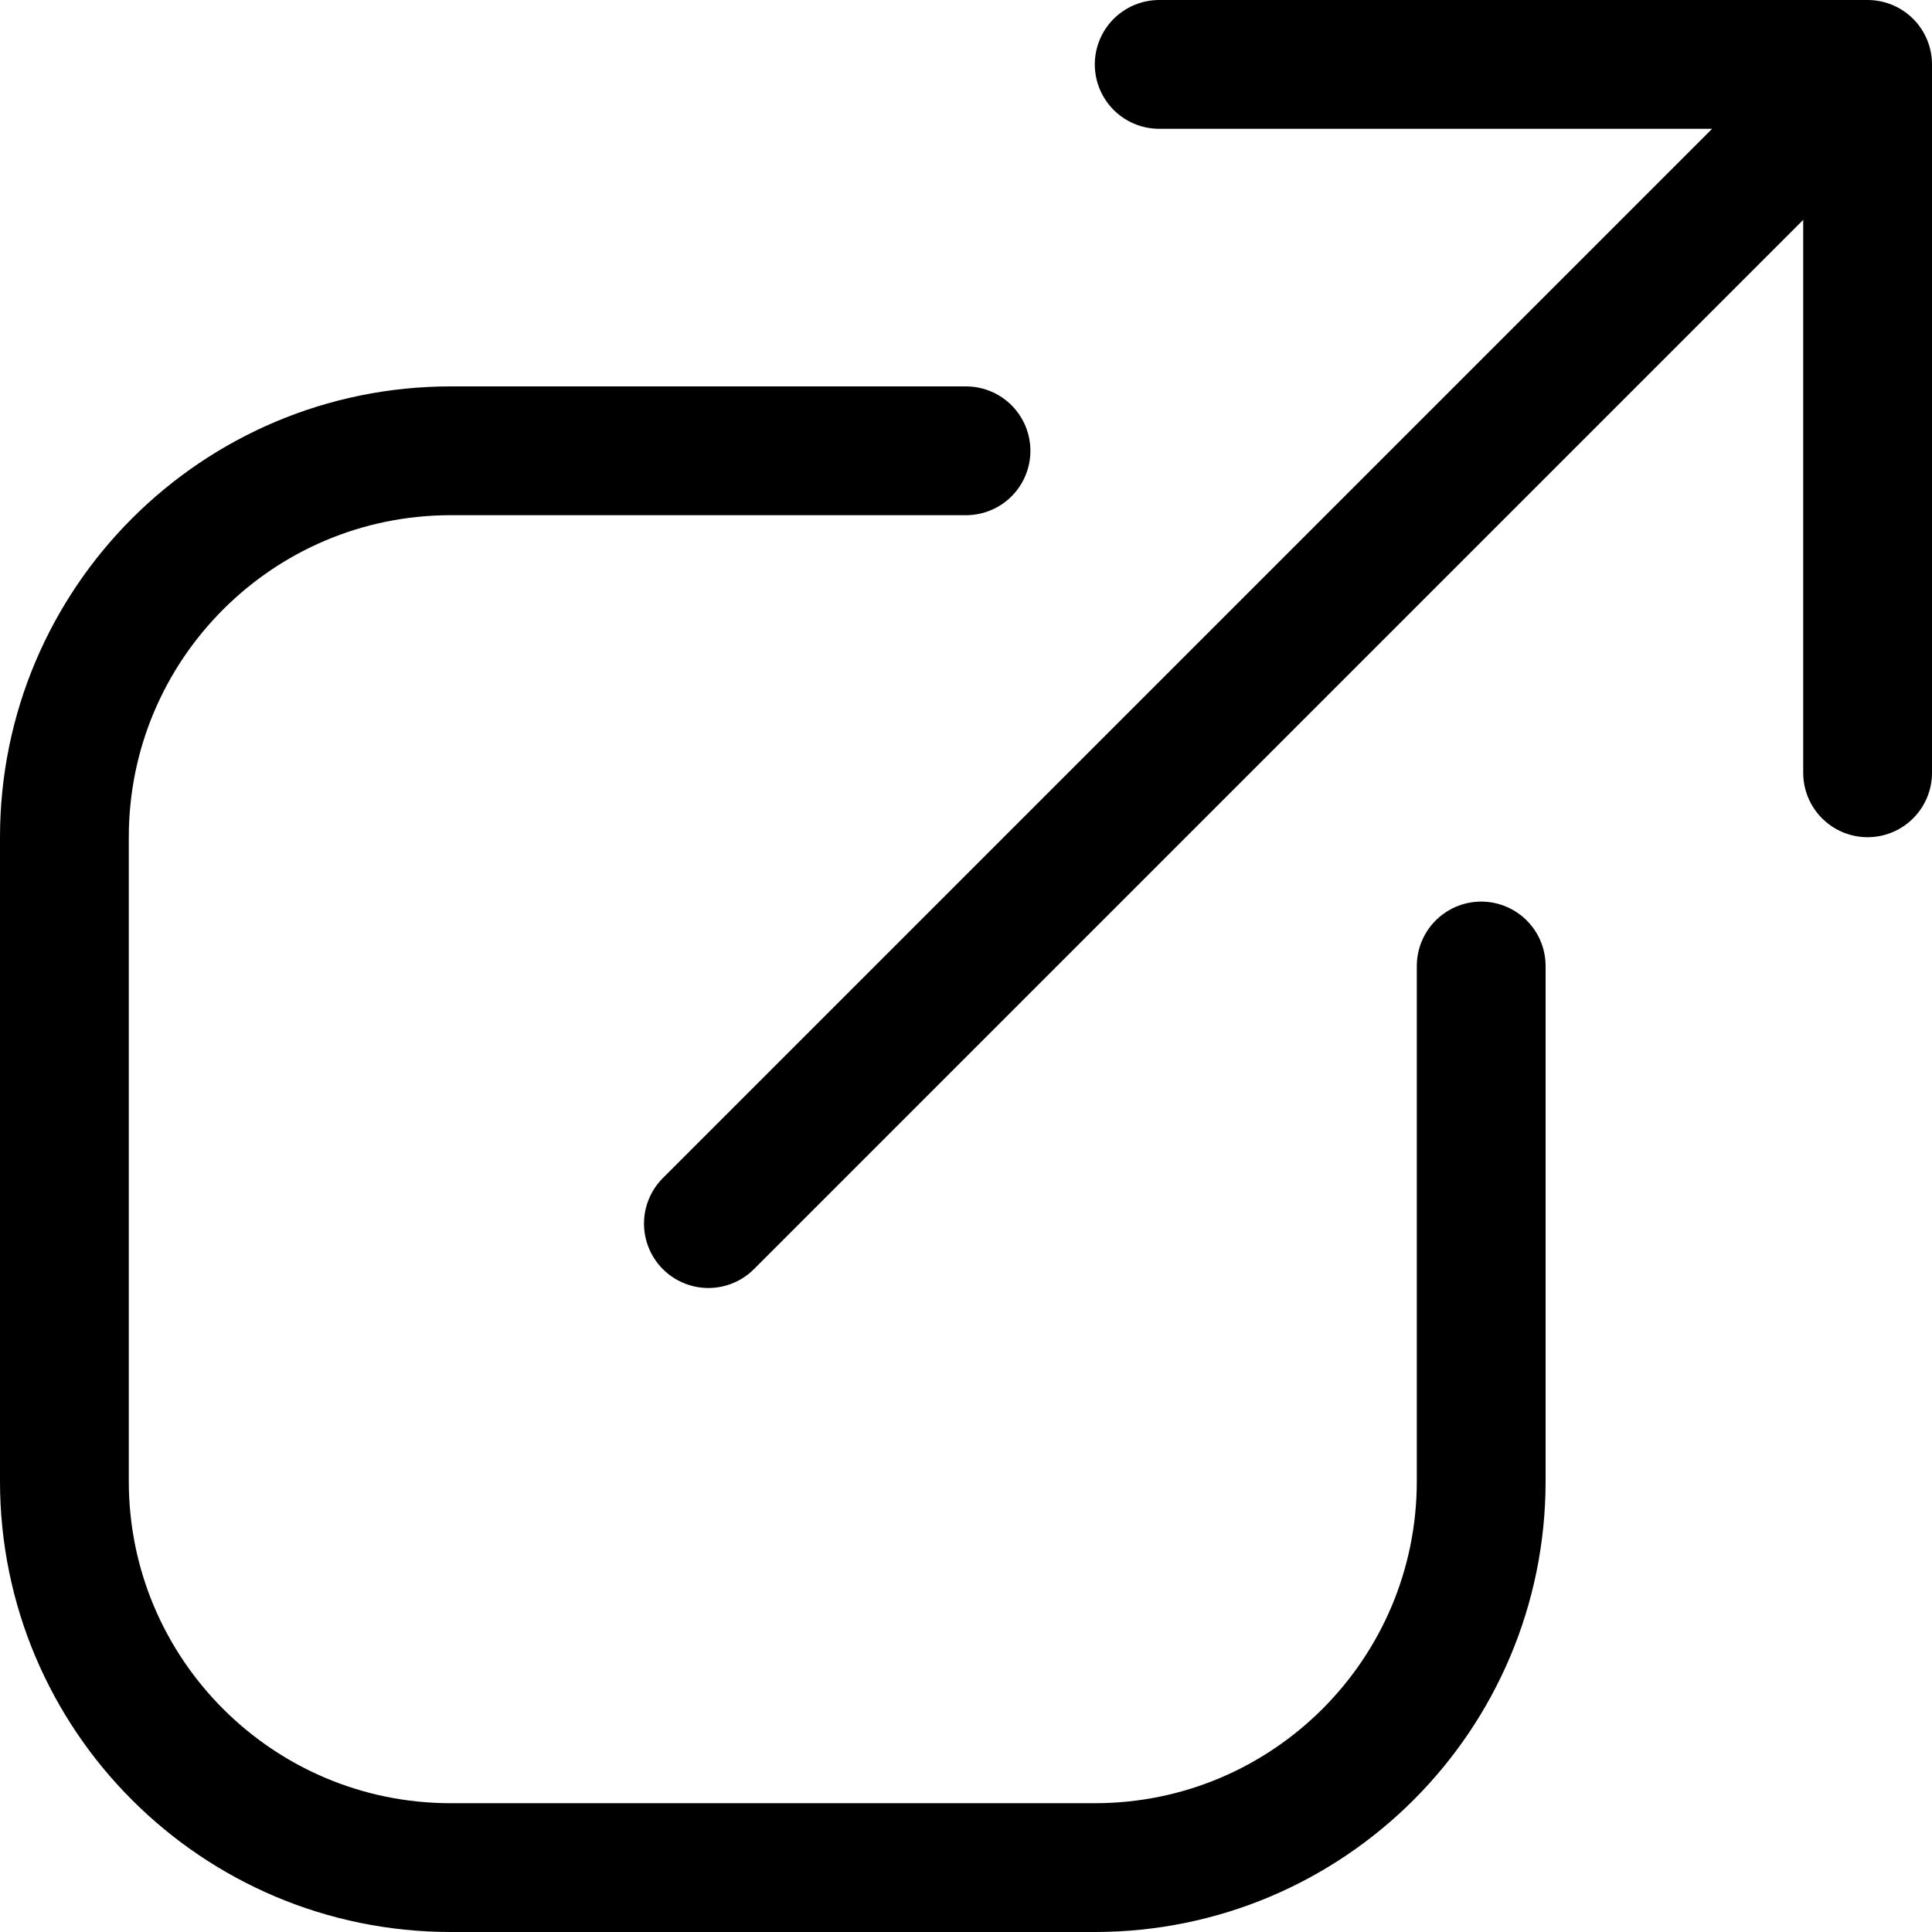 <svg viewBox="0 0 15 15" fill="none" xmlns="http://www.w3.org/2000/svg" id="icon">
<path d="M11.5 7.5V11.5C11.5 13.157 10.157 14.5 8.5 14.5H3.5C1.843 14.5 0.5 13.157 0.5 11.5V6.5C0.5 4.843 1.843 3.5 3.5 3.5H7.5" stroke="currentColor" stroke-linecap="round"></path>
<path d="M14.5 6L14.5 0.5M14.5 0.5L9 0.5M14.5 0.5L5.5 9.5" stroke="currentColor" stroke-linecap="round" stroke-linejoin="round"></path>
</svg>
